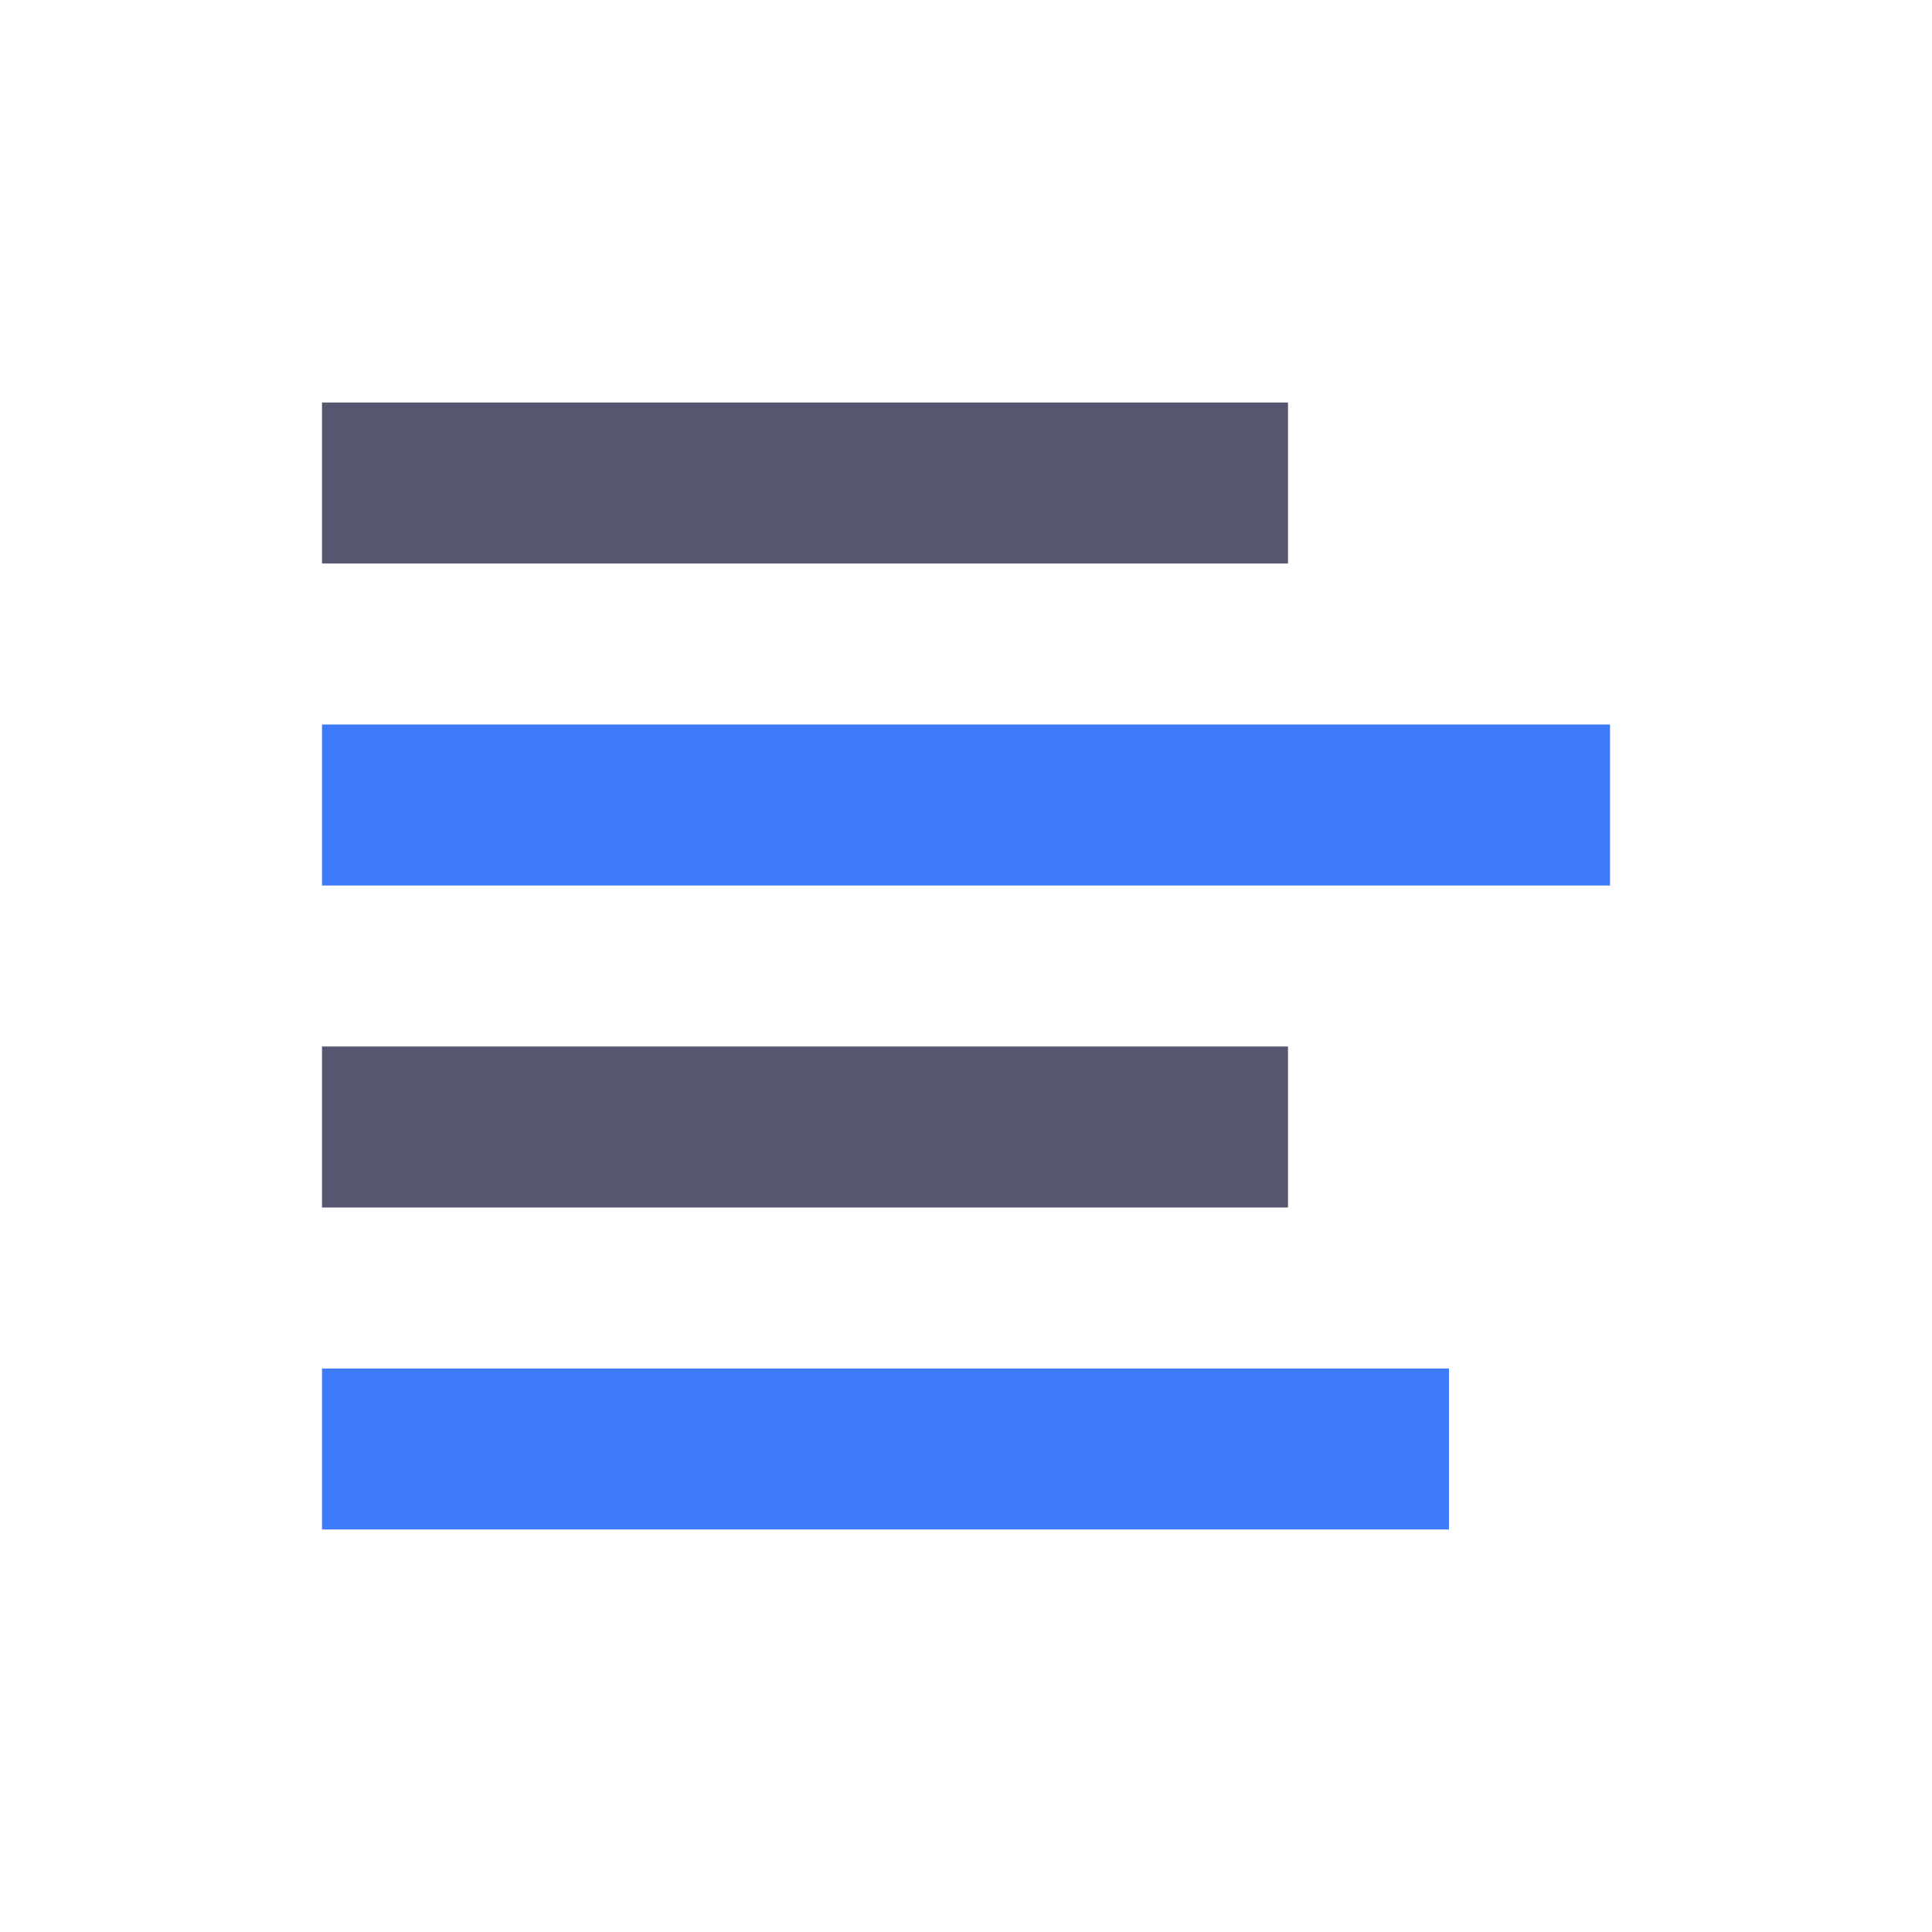 <svg width="24" height="24" viewBox="0 0 24 24" fill="none" xmlns="http://www.w3.org/2000/svg">
<path d="M4 10H20M4 18H18" stroke="#3E7BFA" stroke-width="2"/>
<path d="M4 6H16M4 14H16" stroke="#555770" stroke-width="2"/>
</svg>

